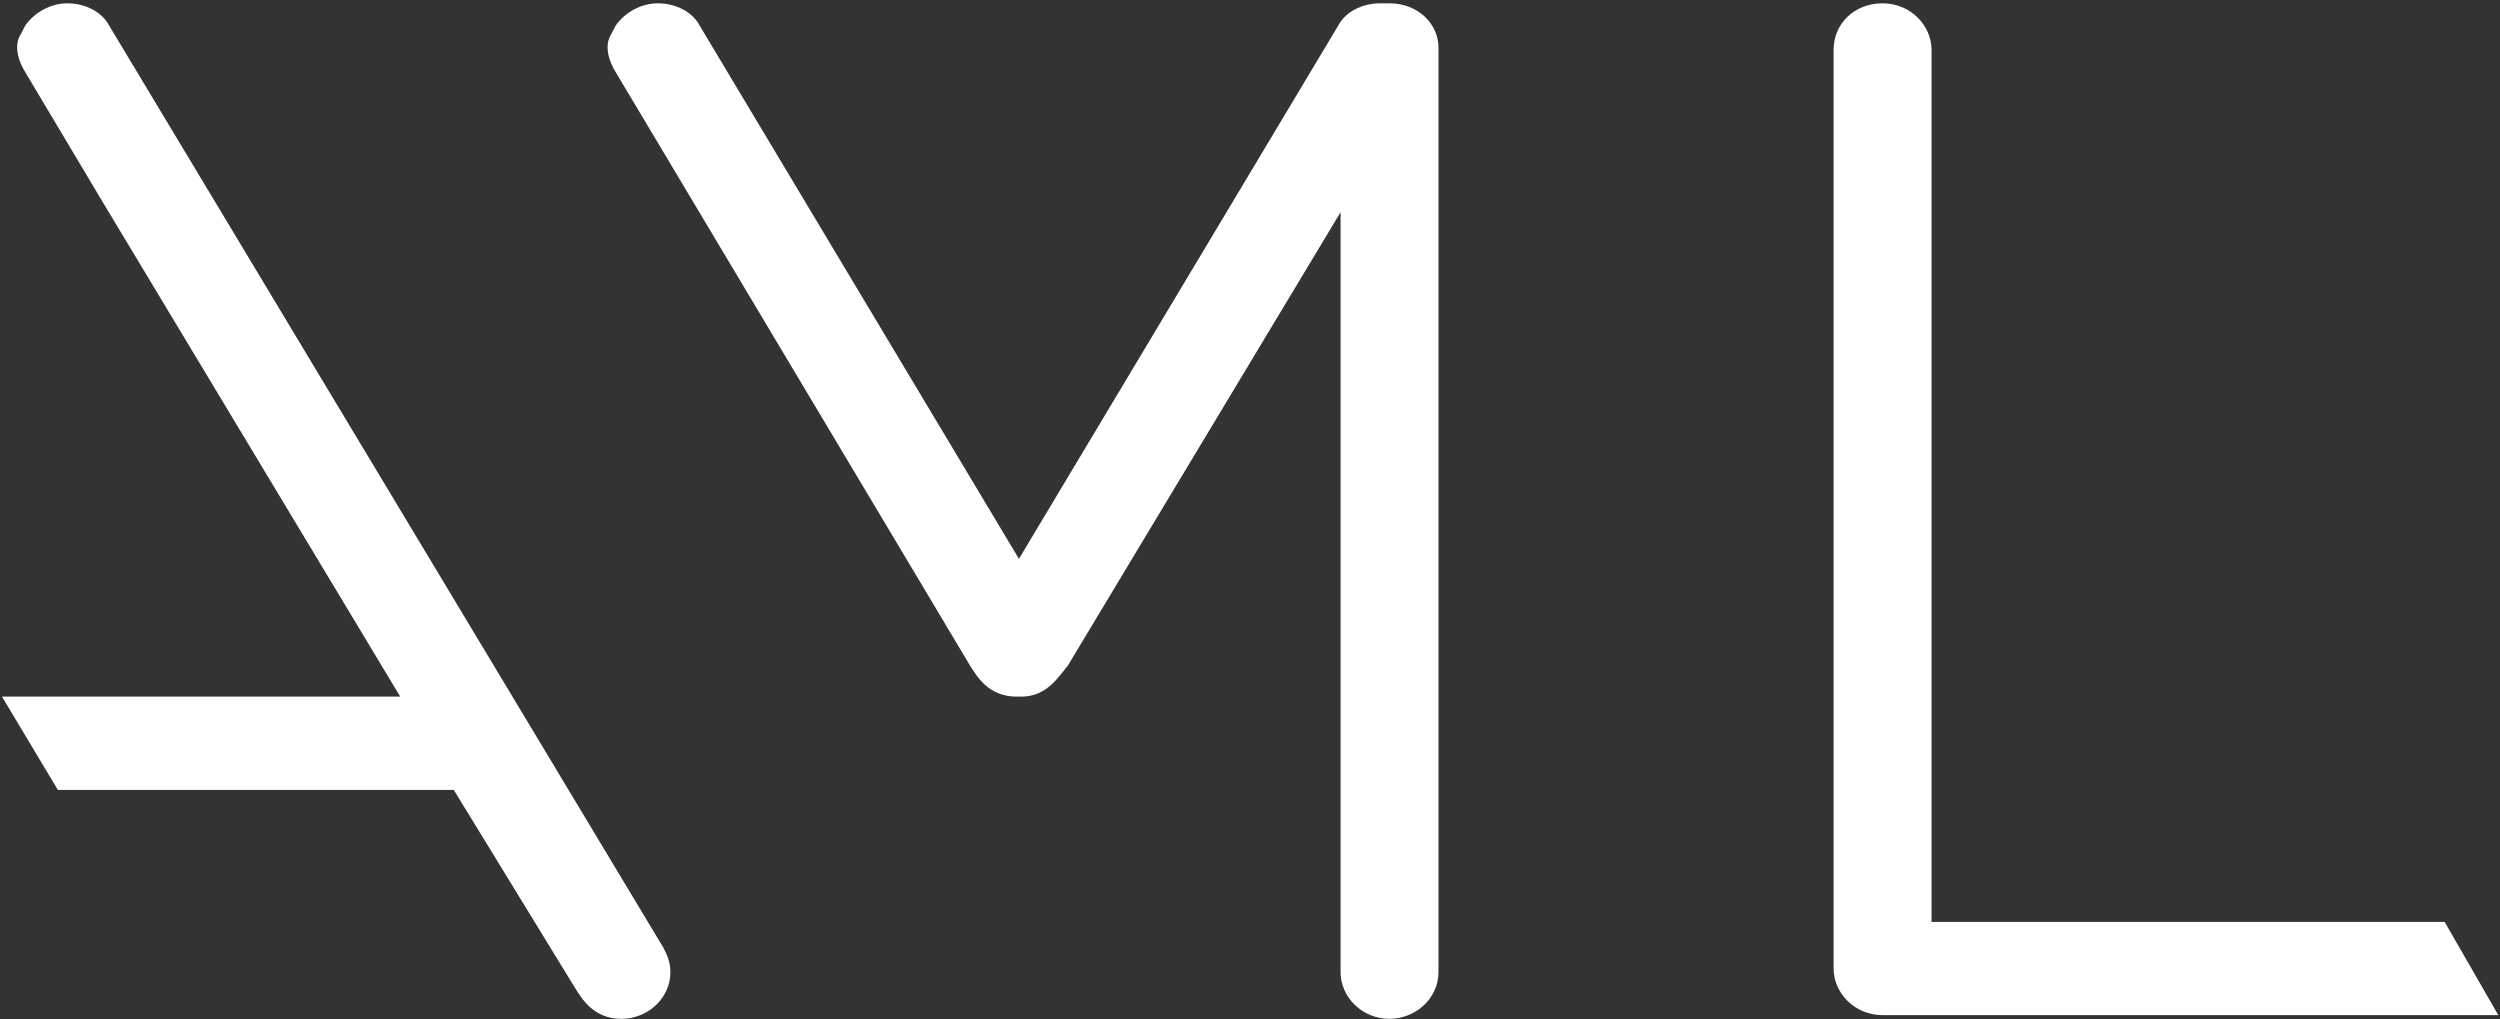 <?xml version="1.0" encoding="UTF-8" standalone="no"?>
<svg
   xmlns:dc="http://purl.org/dc/elements/1.1/"
   xmlns:cc="http://creativecommons.org/ns#"
   xmlns:rdf="http://www.w3.org/1999/02/22-rdf-syntax-ns#"
   xmlns:svg="http://www.w3.org/2000/svg"
   xmlns="http://www.w3.org/2000/svg"
   xmlns:sodipodi="http://sodipodi.sourceforge.net/DTD/sodipodi-0.dtd"
   xmlns:inkscape="http://www.inkscape.org/namespaces/inkscape"
   width="677px"
   height="276px"
   viewBox="0 0 677 276"
   version="1.1"
   id="svg2"
   inkscape:version="0.91 r13725"
   sodipodi:docname="AML_white.svg">
  <rect x="0" y="0" width="677" height="276" fill="#333333" stroke="none"/>
  <sodipodi:namedview
     pagecolor="#ffffff"
     bordercolor="#666666"
     borderopacity="1"
     objecttolerance="10"
     gridtolerance="10"
     guidetolerance="10"
     inkscape:pageopacity="0"
     inkscape:pageshadow="2"
     inkscape:window-width="1447"
     inkscape:window-height="753"
     id="namedview18"
     showgrid="false"
     inkscape:zoom="0.32"
     inkscape:cx="-591.81637"
     inkscape:cy="146.5202"
     inkscape:window-x="0"
     inkscape:window-y="0"
     inkscape:window-maximized="0"
     inkscape:current-layer="Page-1" />
  <!-- Generator: Sketch 50.2 (55047) - http://www.bohemiancoding.com/sketch -->
  <title
     id="title4">AML</title>
  <desc
     id="desc6">Created with Sketch.</desc>
  <defs
     id="defs8" />
  <g
     id="Page-1"
     stroke="none"
     stroke-width="1"
     fill="none"
     fill-rule="evenodd">
    <rect
       height="1024"
       width="711.359"
       y="-374.102"
       x="-33.461"
       id="Rectangle" />
    <g
       id="g4154">
      <path
         d="m 662.013,249.662 -138.947,0 0,-236.145 c 0,-6.61 -5.684,-12.618 -13.263,-12.618 -7.579,0 -13.263,5.408 -13.263,12.618 l 0,248.763 c 0,6.61 5.684,12.618 13.263,12.618 l 166.737,0 -14.526,-25.237 z"
         id="Shape"
         inkscape:connector-curvature="0"
         style="fill:#ffffff;fill-rule:nonzero" />
      <path
         d="m 389.539,12.933 c 0,-6.619 -5.68,-12.035 -13.254,-12.035 l -1.262,0 -1.262,0 c -5.049,0 -9.467,2.407 -11.361,6.018 L 275.929,151.336 189.46,6.916 c -1.893,-3.611 -6.312,-6.018 -11.361,-6.018 -4.418,0 -8.836,2.407 -11.361,6.018 l -1.262,2.407 c -1.893,3.009 -0.631,7.221 1.262,10.23 l 95.937,160.667 0,0 c 1.893,3.009 5.049,8.425 12.623,8.425 l 0.631,0 0.631,0 c 6.943,0 10.099,-5.416 12.623,-8.425 l 73.846,-122.757 0,205.799 c 0,6.619 5.68,12.637 13.254,12.637 6.943,0 13.254,-5.416 13.254,-12.637 l 0,-250.328 0,0 0,0 0,0 z"
         id="path14"
         inkscape:connector-curvature="0"
         style="fill:#ffffff;fill-rule:nonzero" />
      <path
         d="M 29.55,6.916 C 27.658,3.305 23.243,0.898 18.198,0.898 c -4.415,0 -8.829,2.407 -11.352,6.018 l -1.261,2.407 c -1.892,3.009 -0.631,7.221 1.261,10.23 l 20.812,34.902 80.725,134.19 -3.784,0 0,0 -104.059,0 15.136,25.274 107.213,0 32.794,53.556 0,0 c 1.892,3.009 5.045,8.425 12.613,8.425 6.937,0 13.244,-5.416 13.244,-12.637 0,-2.407 -0.631,-4.212 -1.892,-6.619 L 29.55,6.916 Z"
         id="path16"
         inkscape:connector-curvature="0"
         style="fill:#ffffff;fill-rule:nonzero" />
    </g>
  </g>
</svg>
